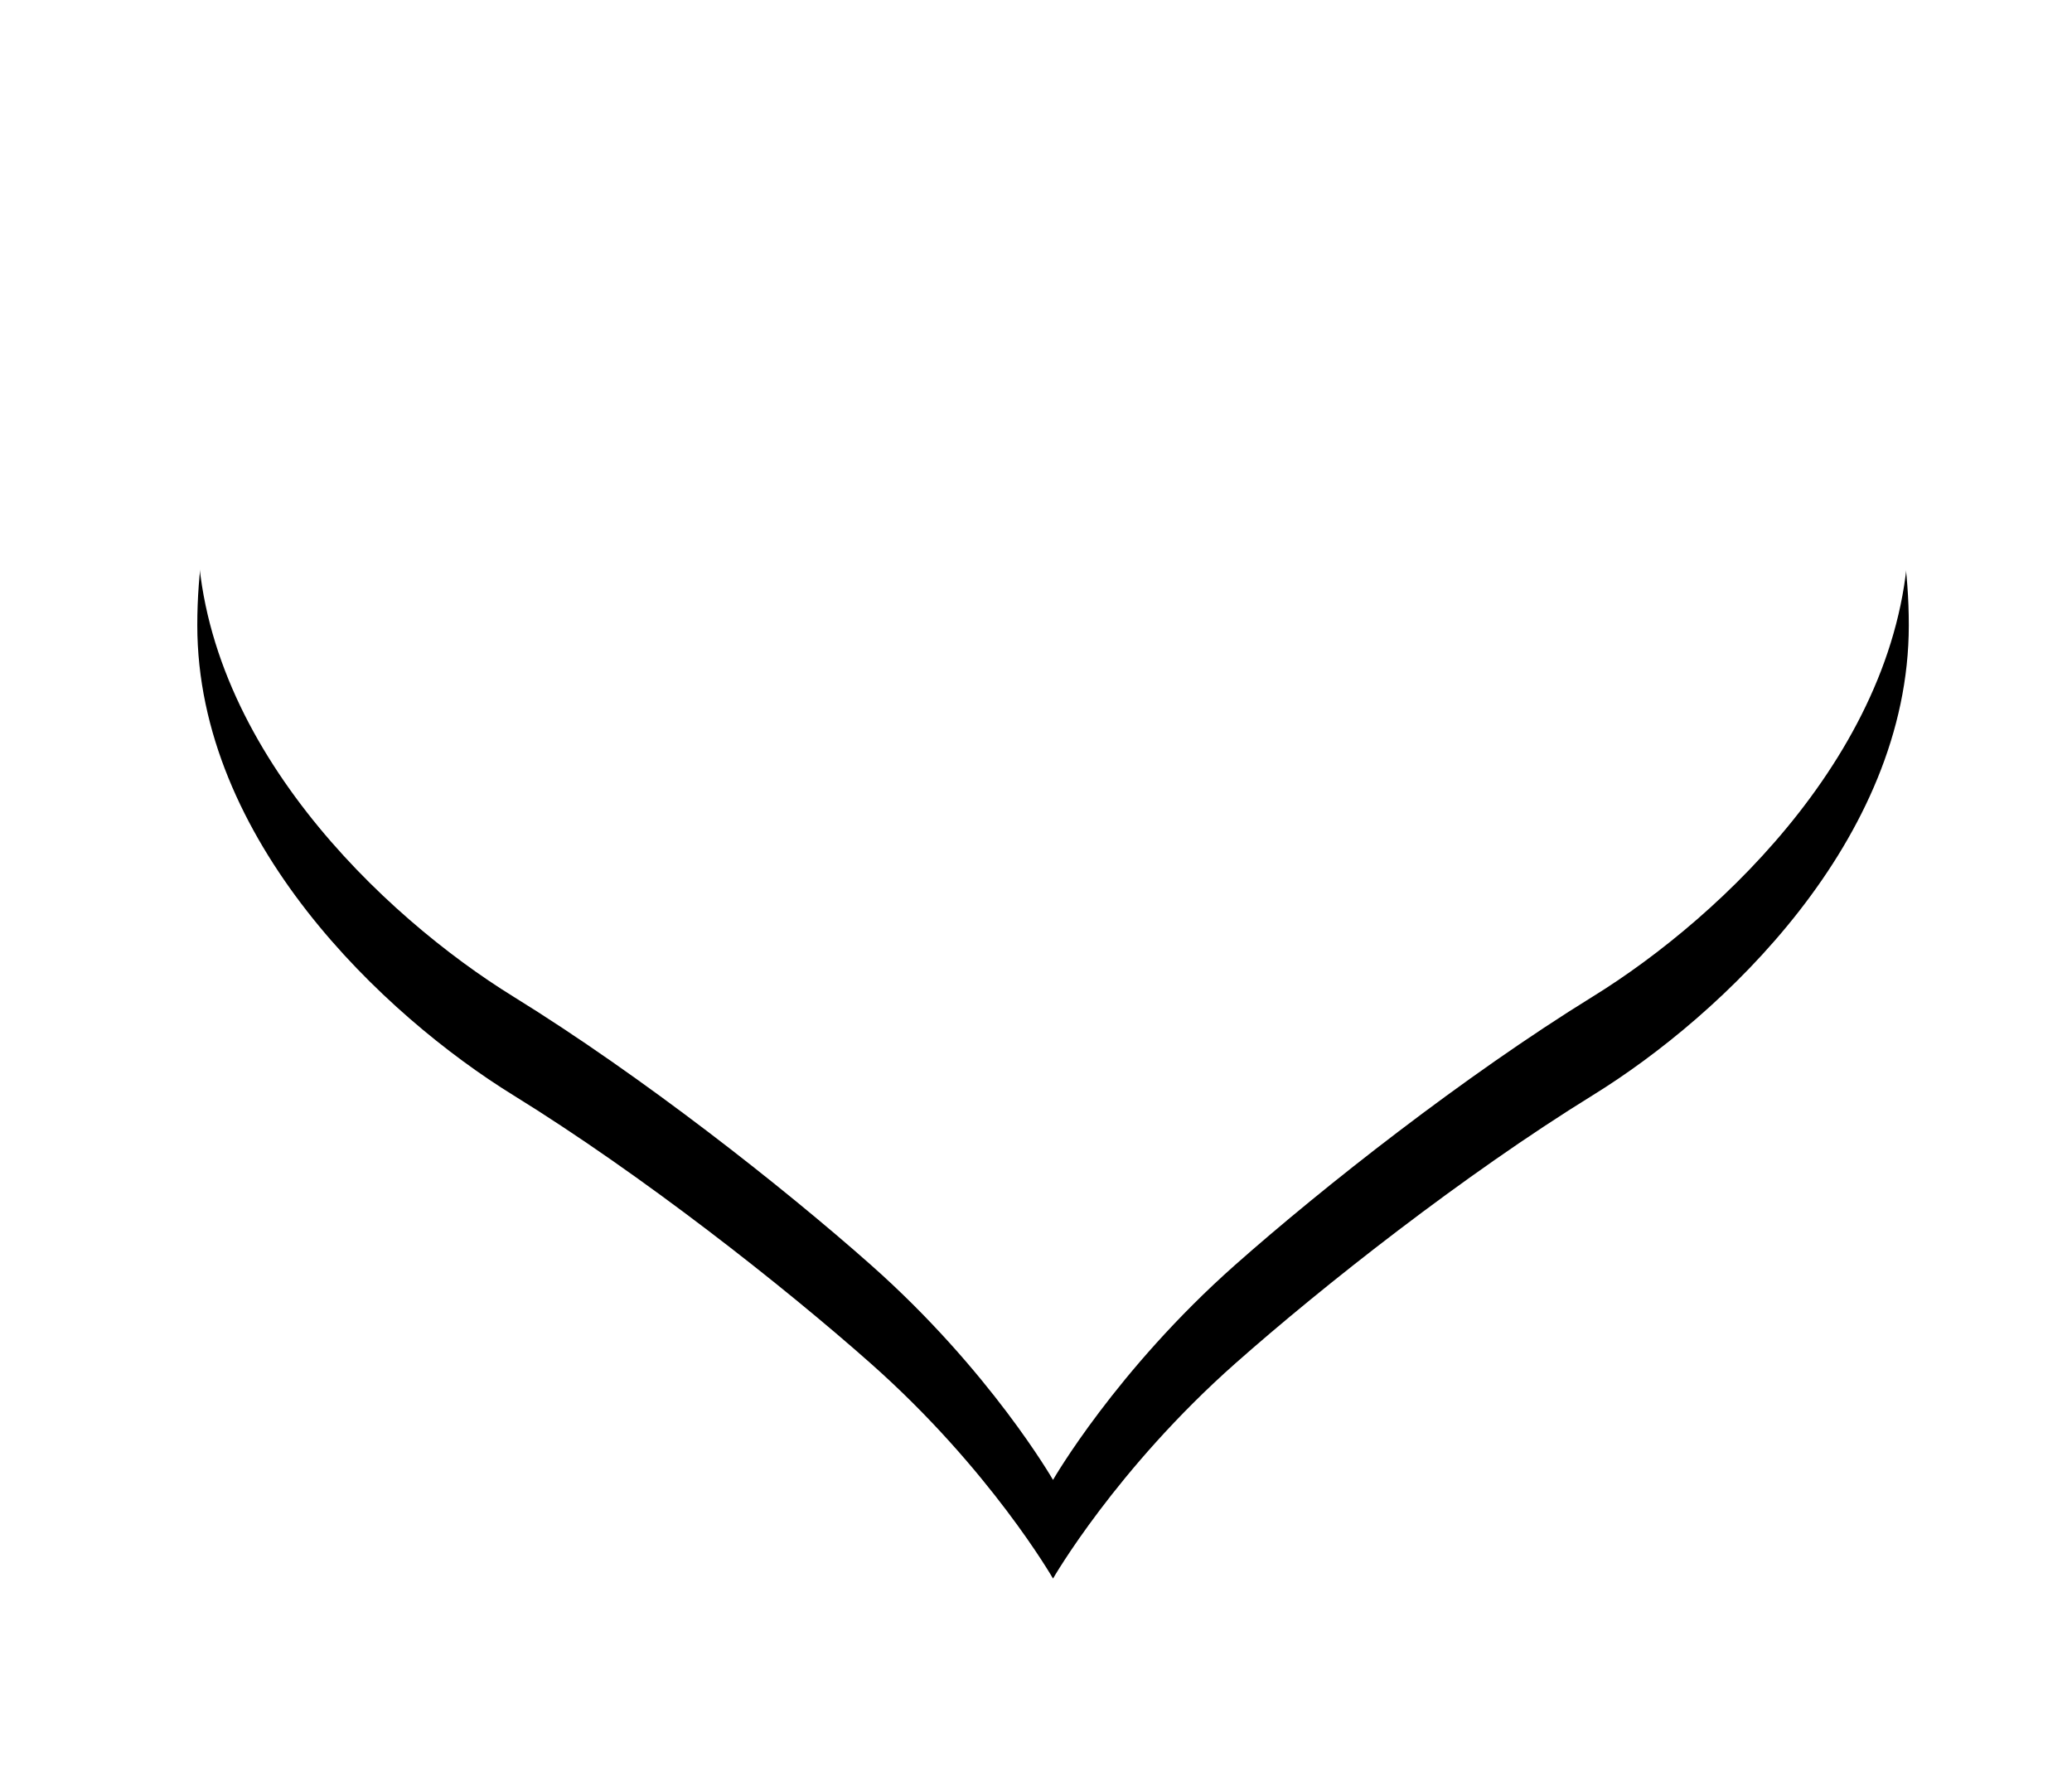 <svg xmlns="http://www.w3.org/2000/svg" xmlns:xlink="http://www.w3.org/1999/xlink" width="42" height="36" viewBox="0 0 42 36">
    <defs>
        <path id="b" d="M249.137 88c-5.985 0-8.79 5.213-8.79 5.213S237.54 88 231.556 88c-5.985 0-8.557 4.315-8.557 8.674 0 4.36 3.787 7.91 6.406 9.528 2.618 1.618 5.47 3.865 7.247 5.439 2.42 2.142 3.693 4.359 3.693 4.359s1.274-2.217 3.694-4.36c1.777-1.573 4.629-3.82 7.247-5.438 2.619-1.617 6.406-5.169 6.406-9.528 0-4.36-2.572-8.674-8.556-8.674"/>
        <filter id="a" width="140.4%" height="150%" x="-20.2%" y="-17.9%" filterUnits="objectBoundingBox">
            <feOffset dy="2" in="SourceAlpha" result="shadowOffsetOuter1"/>
            <feGaussianBlur in="shadowOffsetOuter1" result="shadowBlurOuter1" stdDeviation="2"/>
            <feColorMatrix in="shadowBlurOuter1" values="0 0 0 0 0 0 0 0 0 0 0 0 0 0 0 0 0 0 0.8 0"/>
        </filter>
    </defs>
    <g fill="none" fill-rule="evenodd" transform="translate(-219 -86)">
        <use fill="#000" filter="url(#a)" xlink:href="#b"/>
        <use fill="#FFF" xlink:href="#b"/>
    </g>
</svg>

